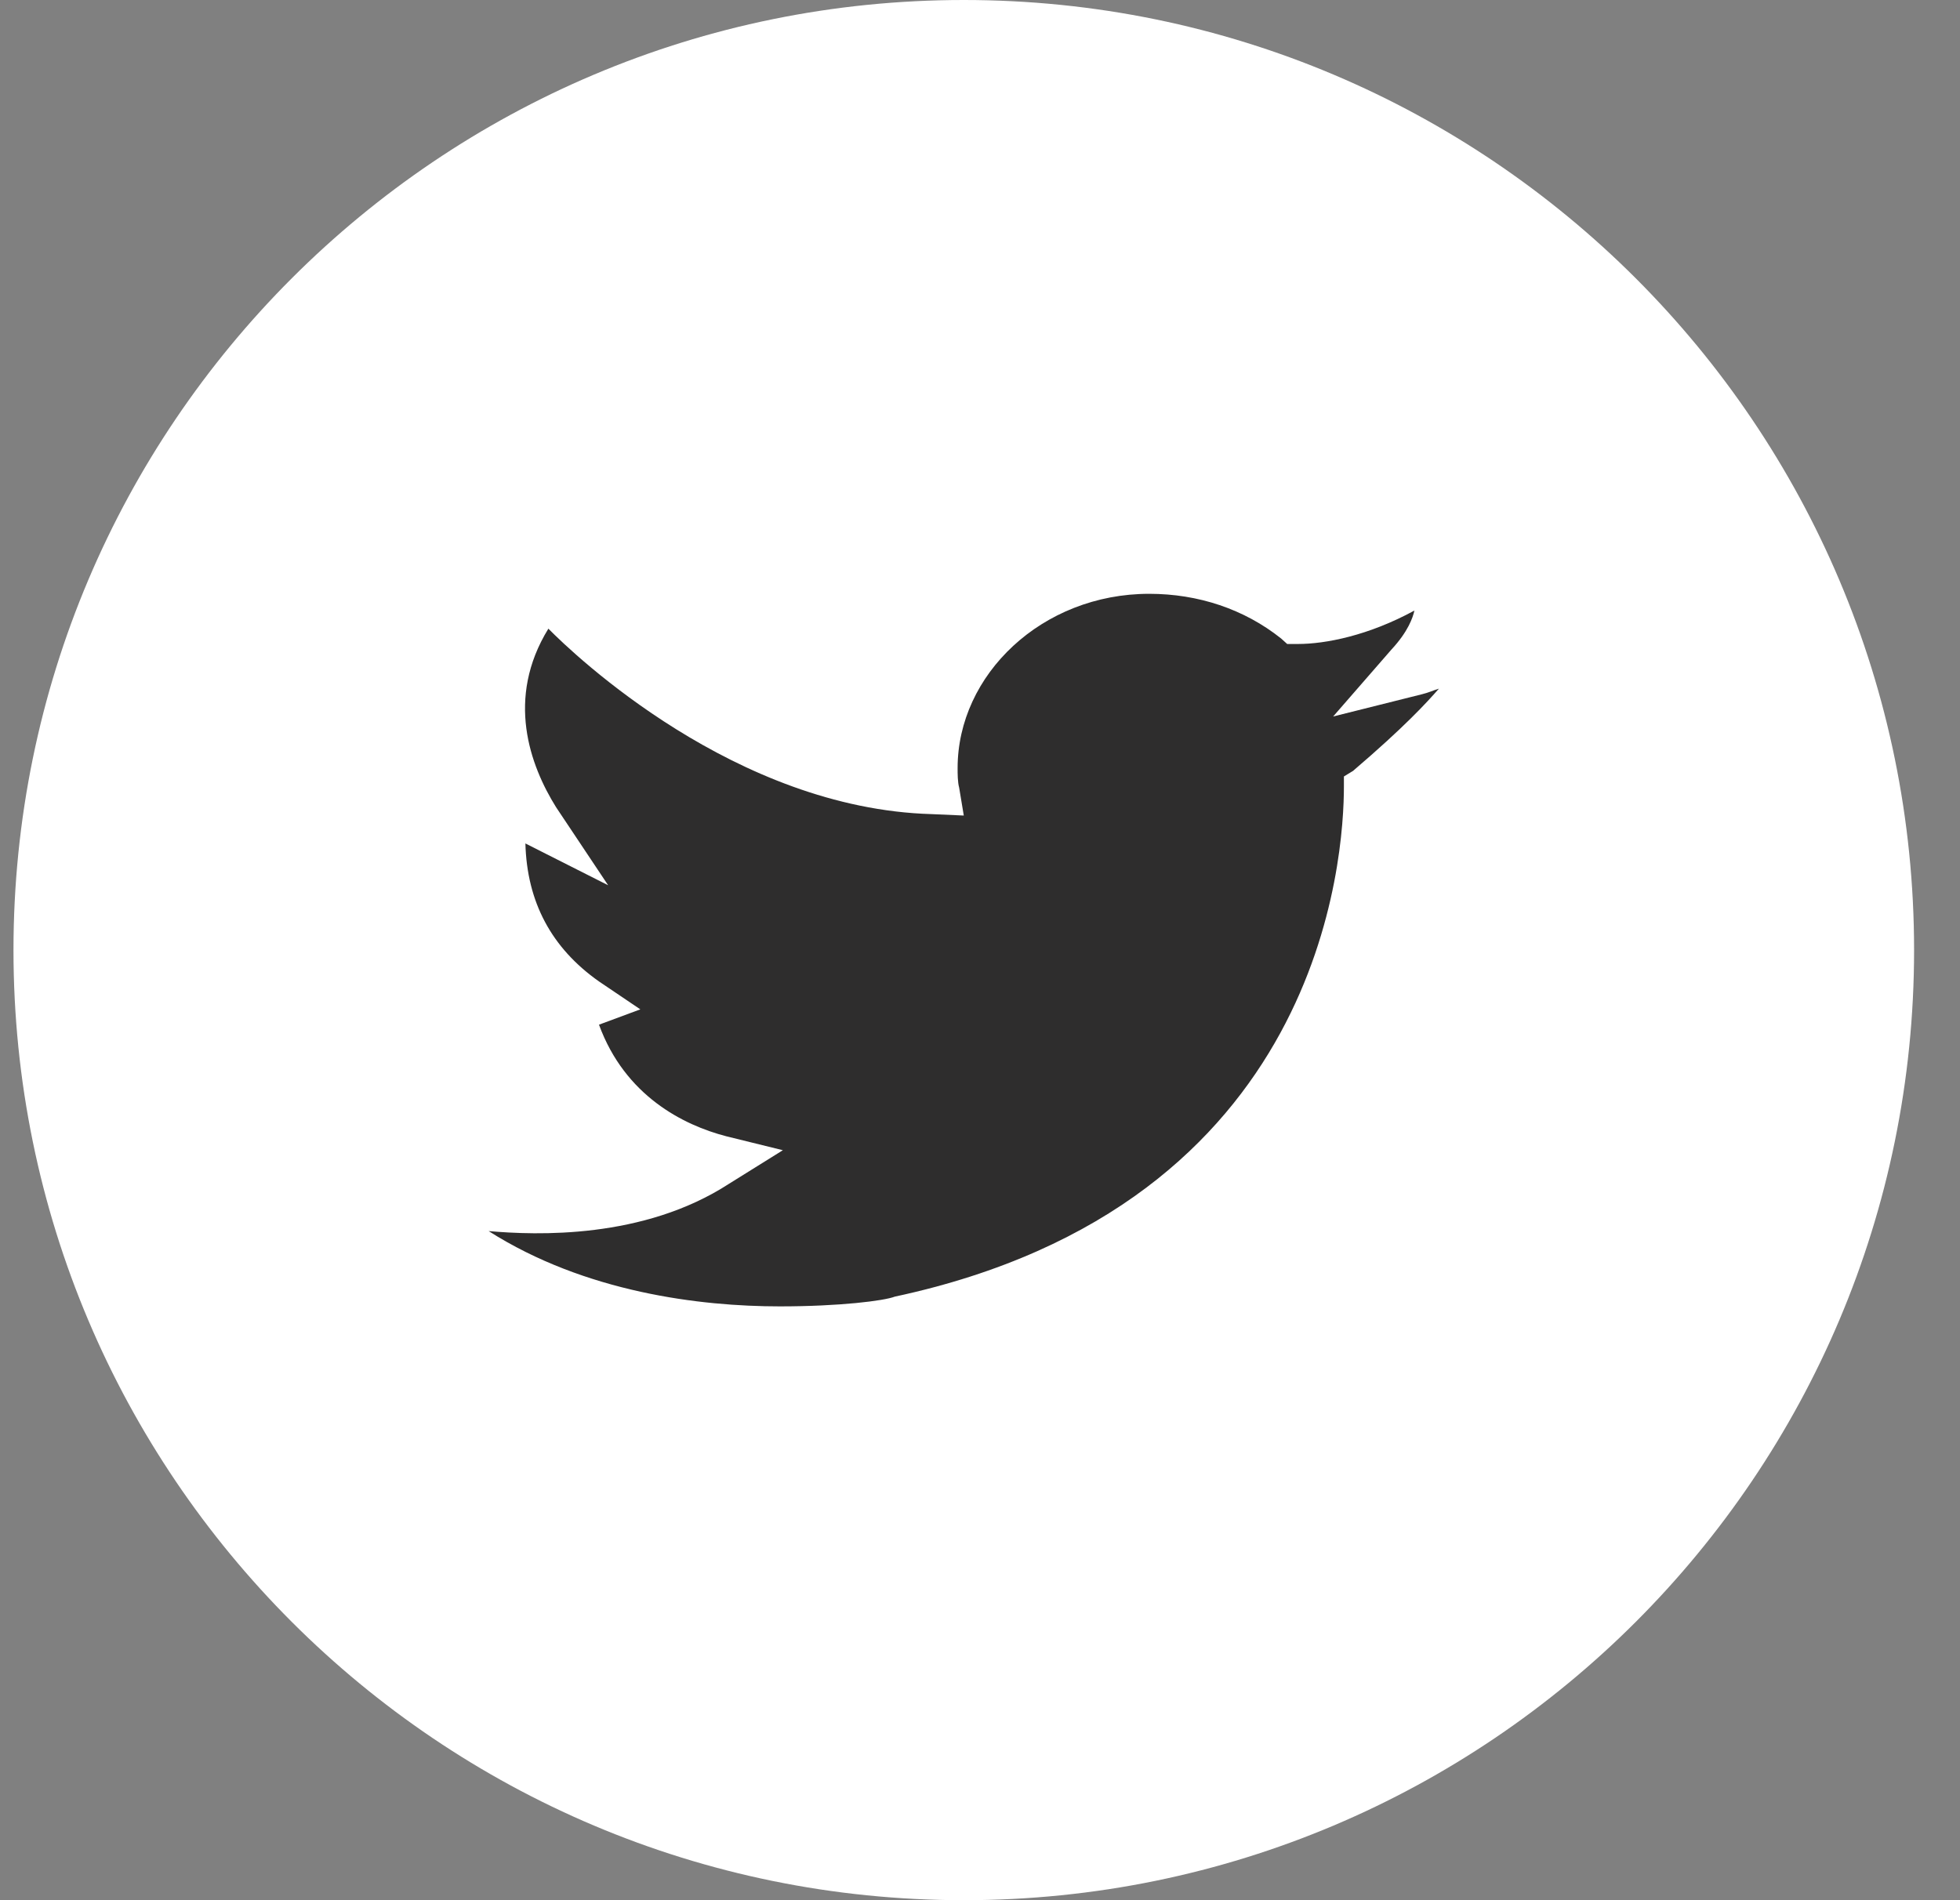 <svg width="33" height="32" viewBox="0 0 33 32" fill="none" xmlns="http://www.w3.org/2000/svg">
<rect x="0" y="0" width="33" height="32" fill="#808080" stroke="none"/>
<path fill-rule="evenodd" clip-rule="evenodd" d="M0.227 16C0.227 7.163 7.39 0 16.227 0C25.063 0 32.227 7.163 32.227 16C32.227 24.837 25.063 32 16.227 32C7.39 32 0.227 24.837 0.227 16Z" fill="white"/>
<path d="M22.446 12.066L23.427 10.939C23.71 10.634 23.788 10.399 23.814 10.282C23.04 10.704 22.317 10.845 21.852 10.845H21.672L21.569 10.752C20.949 10.258 20.175 10 19.349 10C17.543 10 16.123 11.362 16.123 12.935C16.123 13.029 16.123 13.17 16.149 13.264L16.227 13.734L15.685 13.71C12.381 13.616 9.672 11.033 9.233 10.587C8.51 11.761 8.923 12.889 9.362 13.593L10.239 14.908L8.846 14.204C8.872 15.19 9.285 15.965 10.085 16.528L10.781 16.998L10.085 17.256C10.523 18.454 11.504 18.947 12.227 19.135L13.181 19.37L12.278 19.933C10.833 20.873 9.027 20.802 8.227 20.732C9.852 21.765 11.788 22 13.13 22C14.136 22 14.885 21.906 15.065 21.836C22.291 20.286 22.627 14.415 22.627 13.241V13.076L22.781 12.982C23.659 12.231 24.02 11.832 24.227 11.597C24.149 11.62 24.046 11.667 23.943 11.691L22.446 12.066Z" fill="#2E2D2D"/>
</svg>
